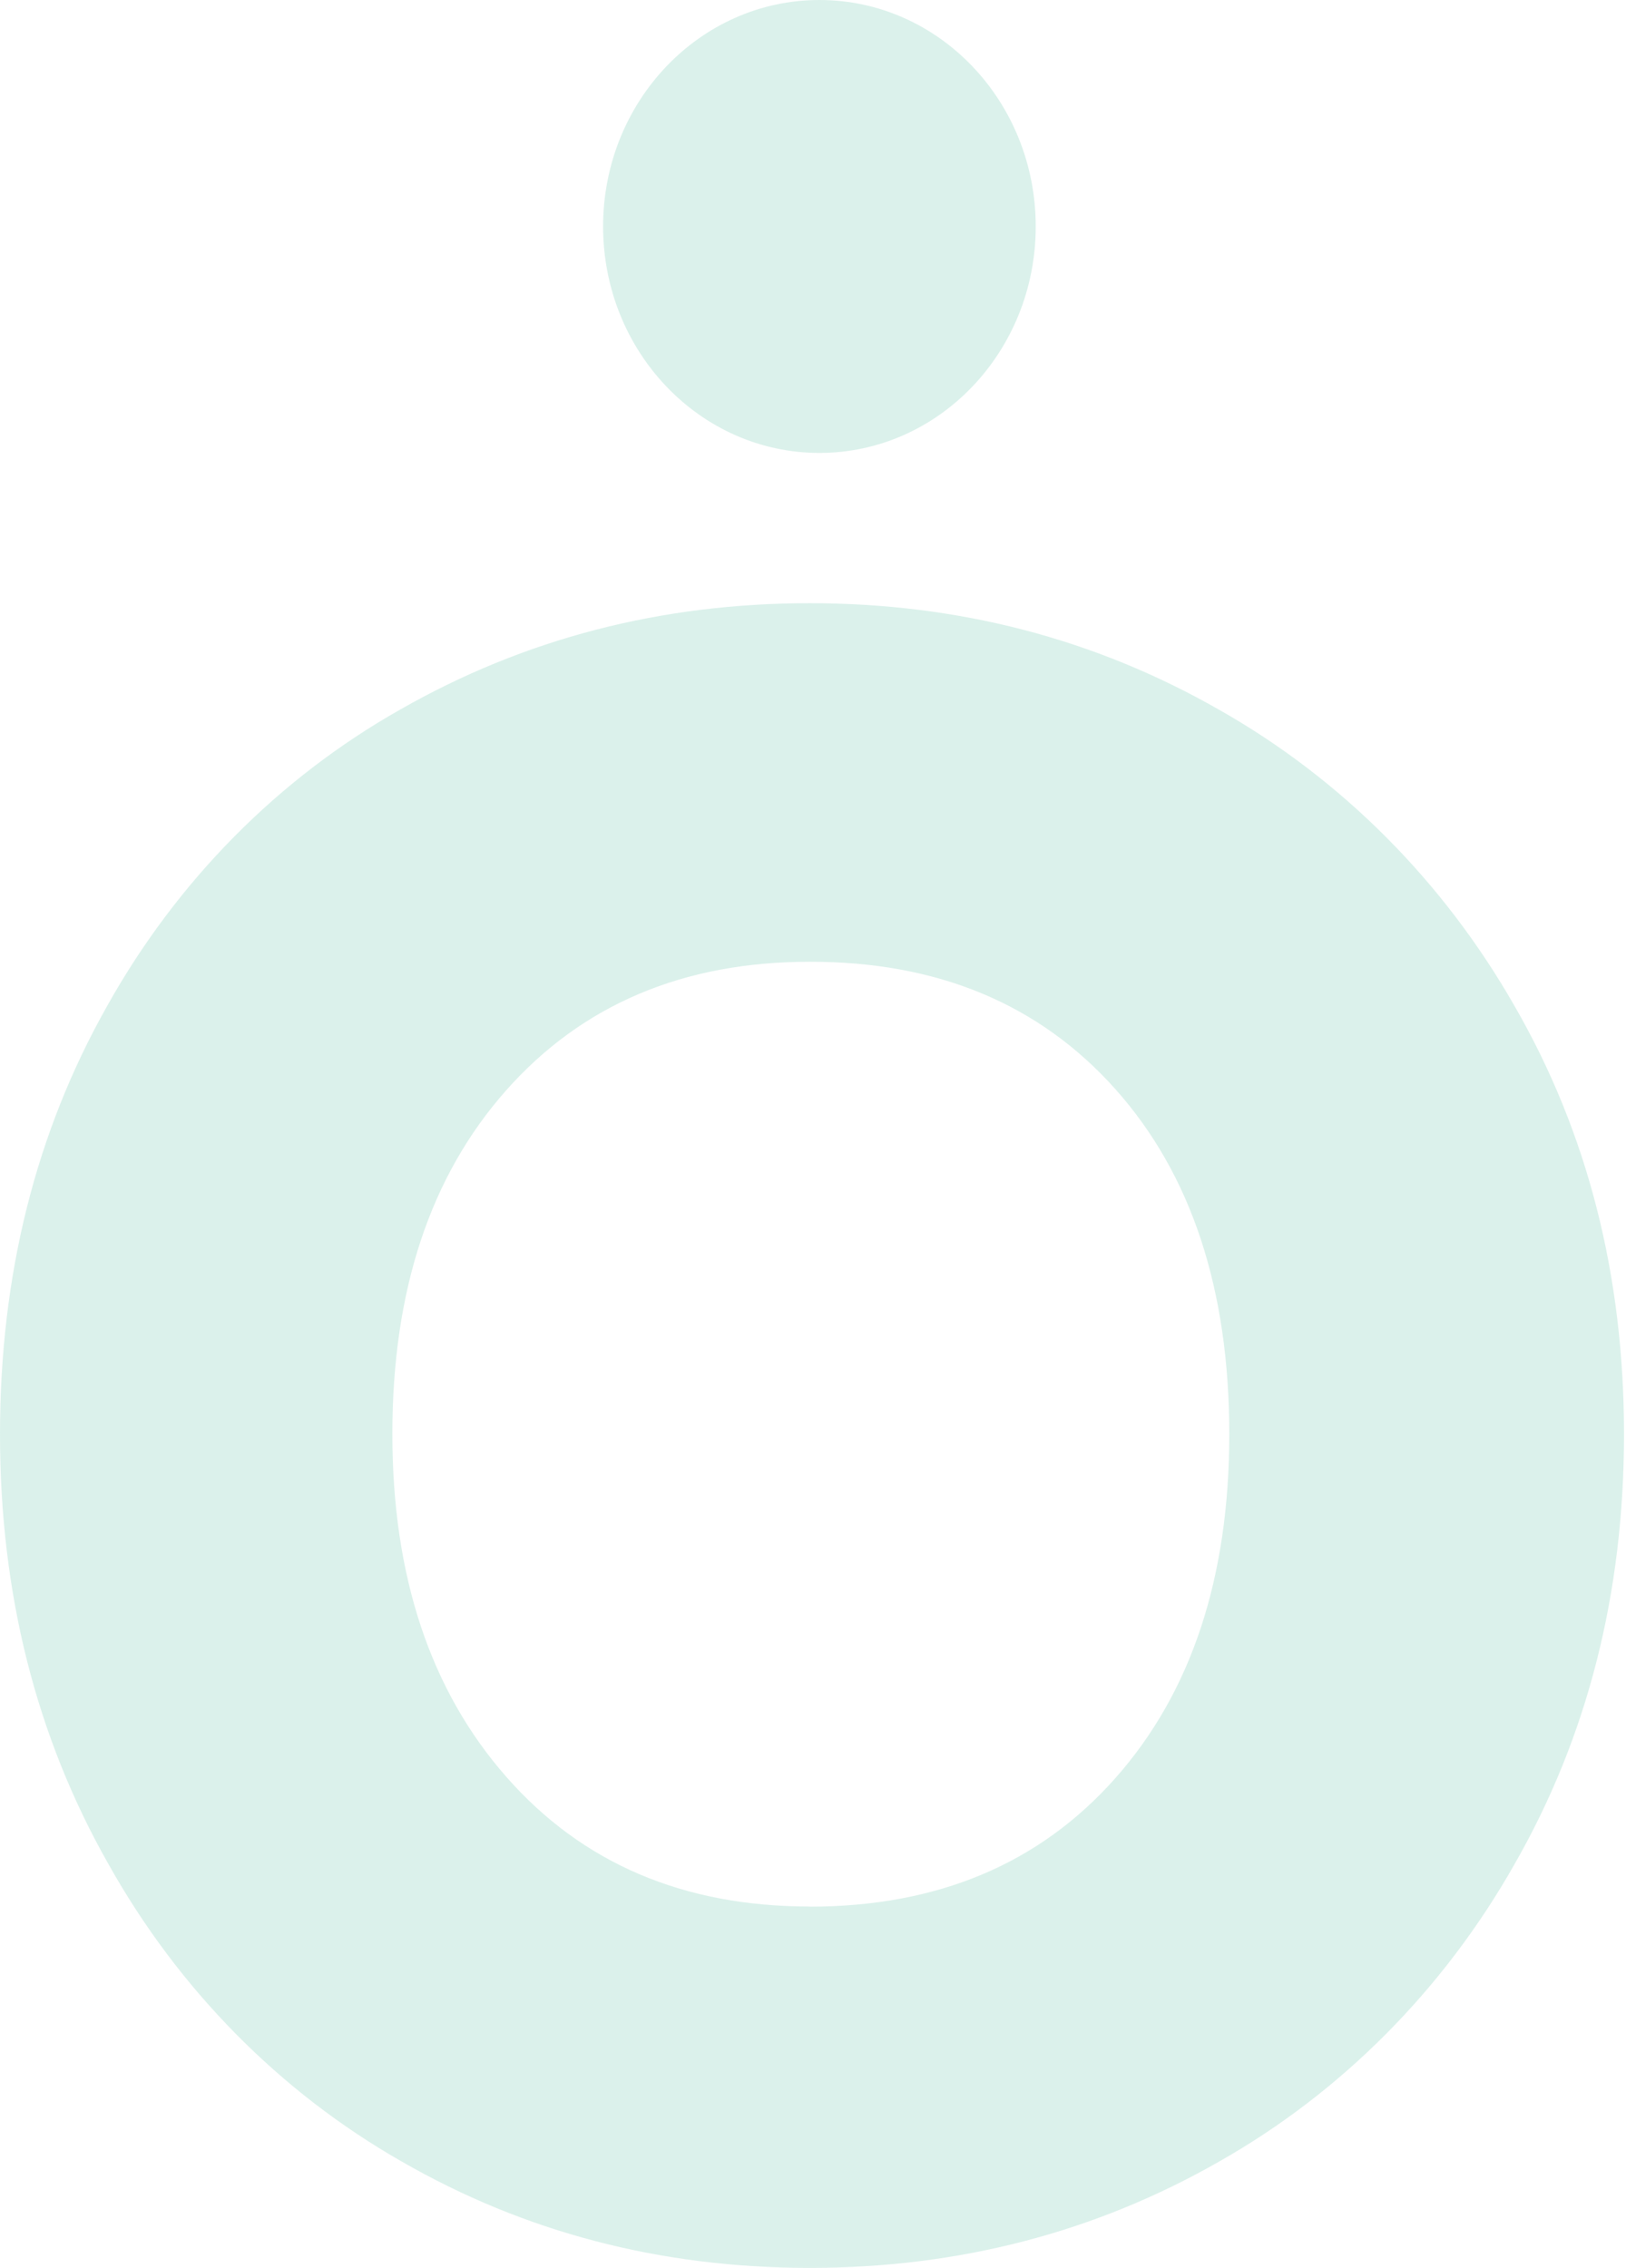 <svg width="114" height="159" viewBox="0 0 114 159" fill="none" xmlns="http://www.w3.org/2000/svg">
<path opacity="0.5" d="M56.766 159C46.327 159 36.785 156.51 28.141 151.529C19.608 146.662 12.504 139.451 7.593 130.672C2.531 121.744 0 111.705 0 100.554C0 89.402 2.505 79.391 7.516 70.521C12.416 61.754 19.525 54.566 28.064 49.744C36.77 44.775 46.337 42.29 56.766 42.29C67.194 42.29 76.763 44.78 85.472 49.76C94.04 54.605 101.198 61.784 106.19 70.537C111.307 79.411 113.864 89.422 113.86 100.57C113.857 111.717 111.3 121.757 106.19 130.688C101.216 139.477 94.055 146.686 85.472 151.546C76.773 156.515 67.204 159 56.766 159ZM56.766 133.673C65.732 133.673 72.876 130.67 78.198 124.665C83.52 118.659 86.183 110.624 86.186 100.559C86.186 90.39 83.523 82.323 78.198 76.356C72.872 70.39 65.728 67.414 56.766 67.428C47.909 67.428 40.818 70.431 35.493 76.437C30.167 82.443 27.506 90.478 27.509 100.543C27.509 110.496 30.171 118.505 35.493 124.568C40.815 130.631 47.906 133.663 56.766 133.663V133.673Z" fill="#B8E4D8"/>
<path opacity="0.5" d="M57.449 31.754C65.825 31.754 72.615 24.646 72.615 15.877C72.615 7.108 65.825 0 57.449 0C49.074 0 42.284 7.108 42.284 15.877C42.284 24.646 49.074 31.754 57.449 31.754Z" fill="#B8E4D8"/>
</svg>
